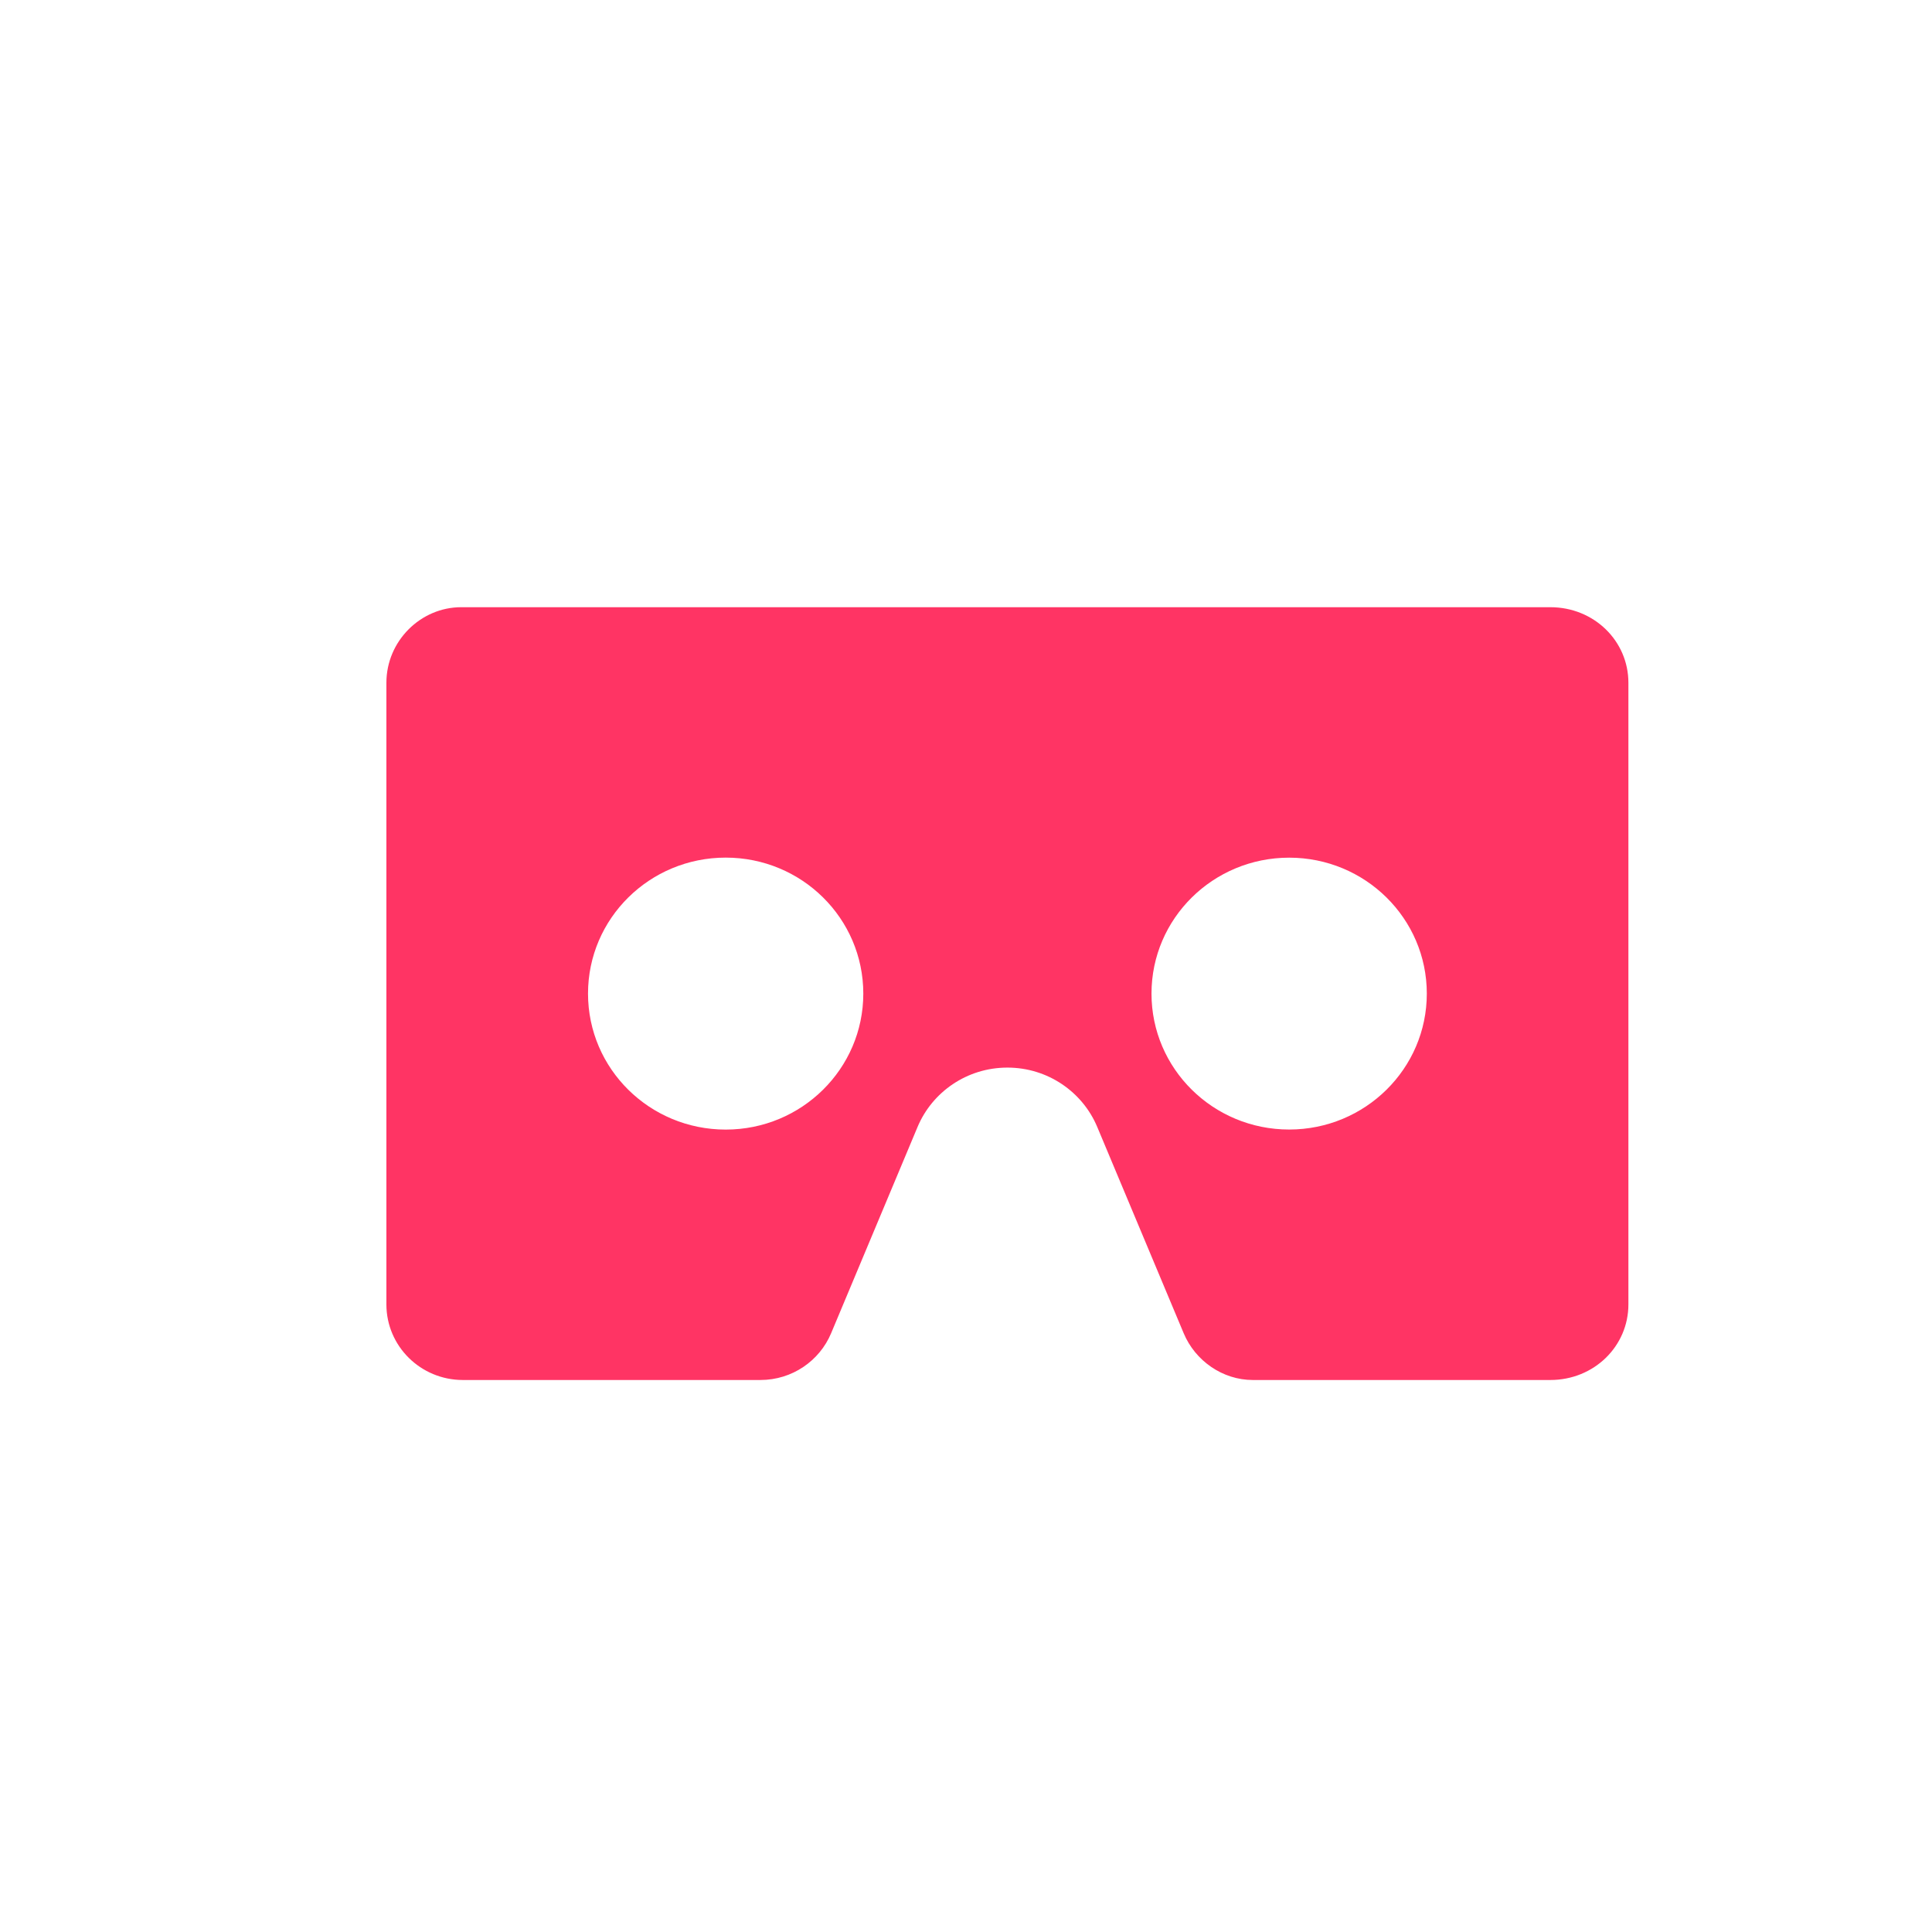 <svg width="70" height="70" viewBox="0 0 70 70" fill="none" xmlns="http://www.w3.org/2000/svg">
<path fill-rule="evenodd" clip-rule="evenodd" d="M56.17 22H16.712C15.241 22 14 23.226 14 24.738V47.262C14 48.774 15.241 50 16.771 50H27.55C28.705 50 29.696 49.301 30.112 48.308L33.246 40.829C33.775 39.568 35.032 38.681 36.5 38.681C37.968 38.681 39.225 39.568 39.754 40.829L42.888 48.308C43.304 49.301 44.295 50 45.392 50H56.17C57.759 50 59 48.774 59 47.262V24.738C59 23.226 57.759 22 56.17 22ZM26.294 40.927C23.537 40.927 21.305 38.723 21.305 36C21.305 33.277 23.537 31.073 26.294 31.073C29.051 31.073 31.279 33.277 31.279 36C31.279 38.723 29.046 40.927 26.294 40.927ZM46.709 40.925C43.953 40.925 41.721 38.721 41.721 36C41.721 33.279 43.953 31.075 46.709 31.075C49.464 31.075 51.696 33.279 51.696 36C51.696 38.721 49.464 40.925 46.709 40.925Z" fill="#ff3464"/>
</svg>
